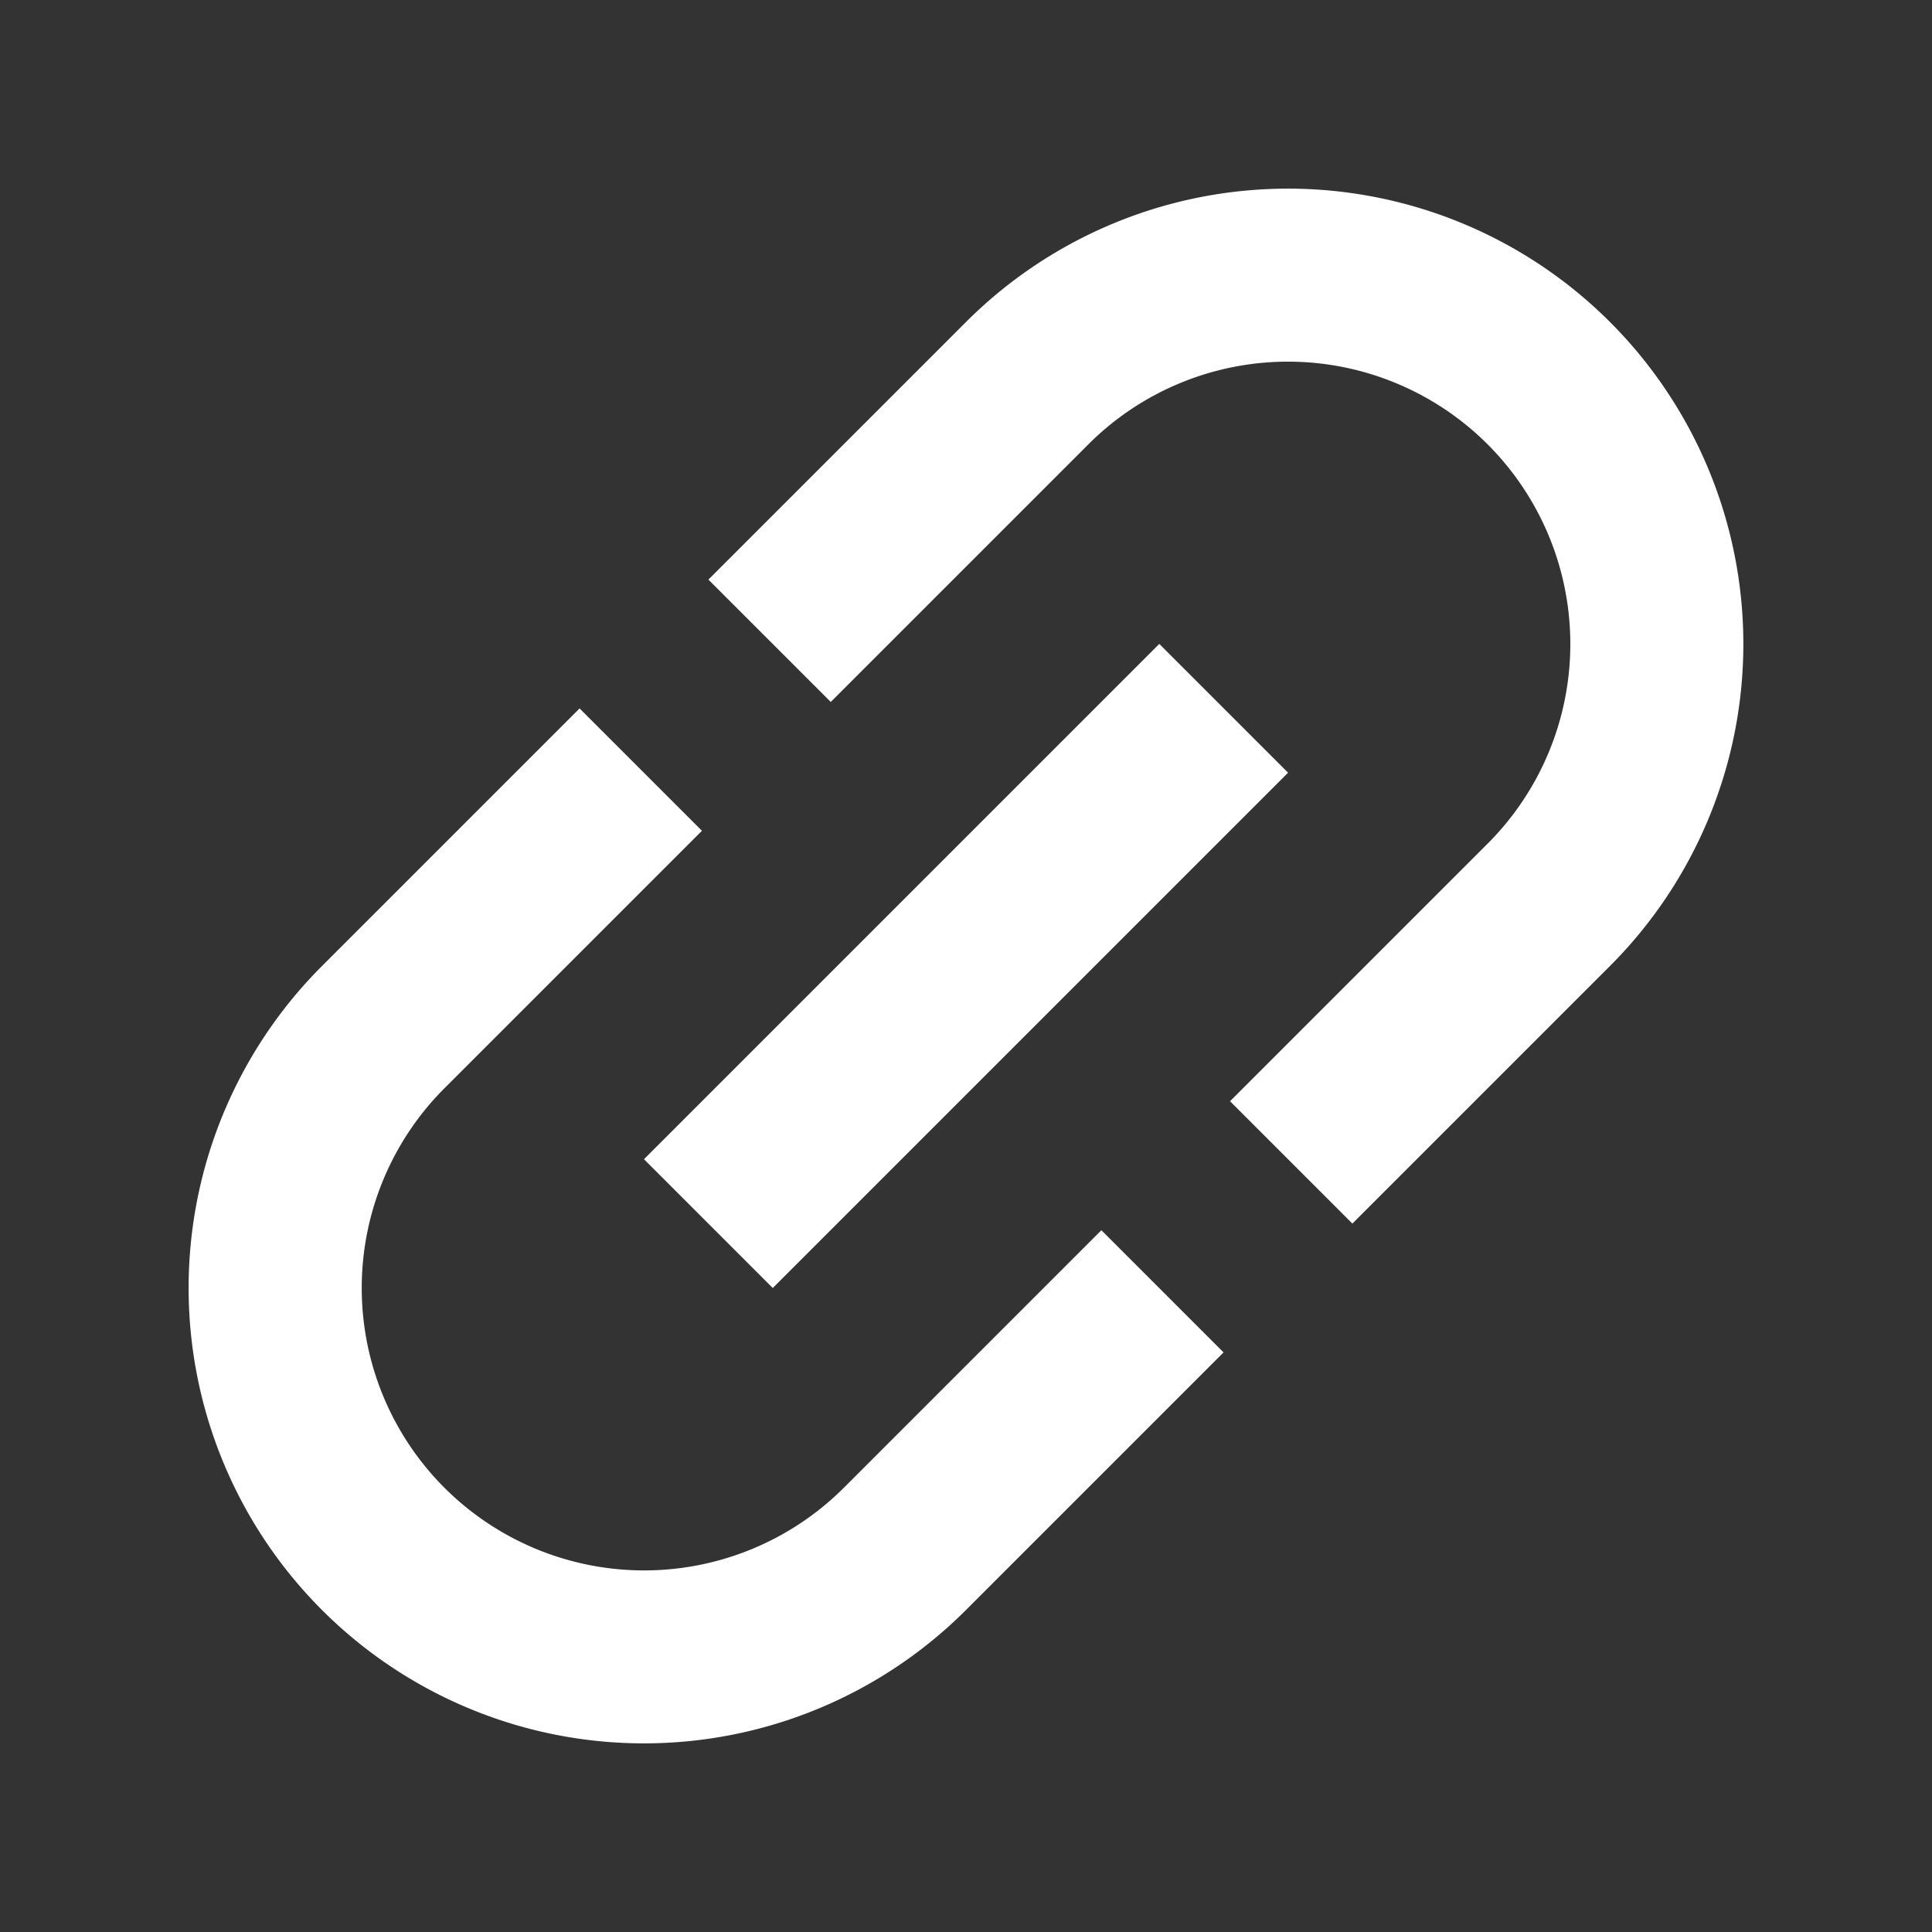<svg xmlns="http://www.w3.org/2000/svg" width="42.152" height="42.152" viewBox="0 0 42.152 42.152">
  <rect x="0" y="0" width="42.152" height="42.152" fill="#333333" stroke="none"/>
  <path id="ic_insert_link_24px" d="M5.775,16.935a6.165,6.165,0,0,1,6.16-6.16h7.948V7H11.935a9.935,9.935,0,1,0,0,19.87h7.948V23.1H11.935A6.165,6.165,0,0,1,5.775,16.935Zm8.147,1.987h15.9V14.948h-15.9ZM31.806,7H23.858v3.775h7.948a6.16,6.16,0,1,1,0,12.32H23.858V26.87h7.948a9.935,9.935,0,0,0,0-19.87Z" transform="translate(-6.364 24.566) rotate(-45)" fill="#fff"/>
</svg>
